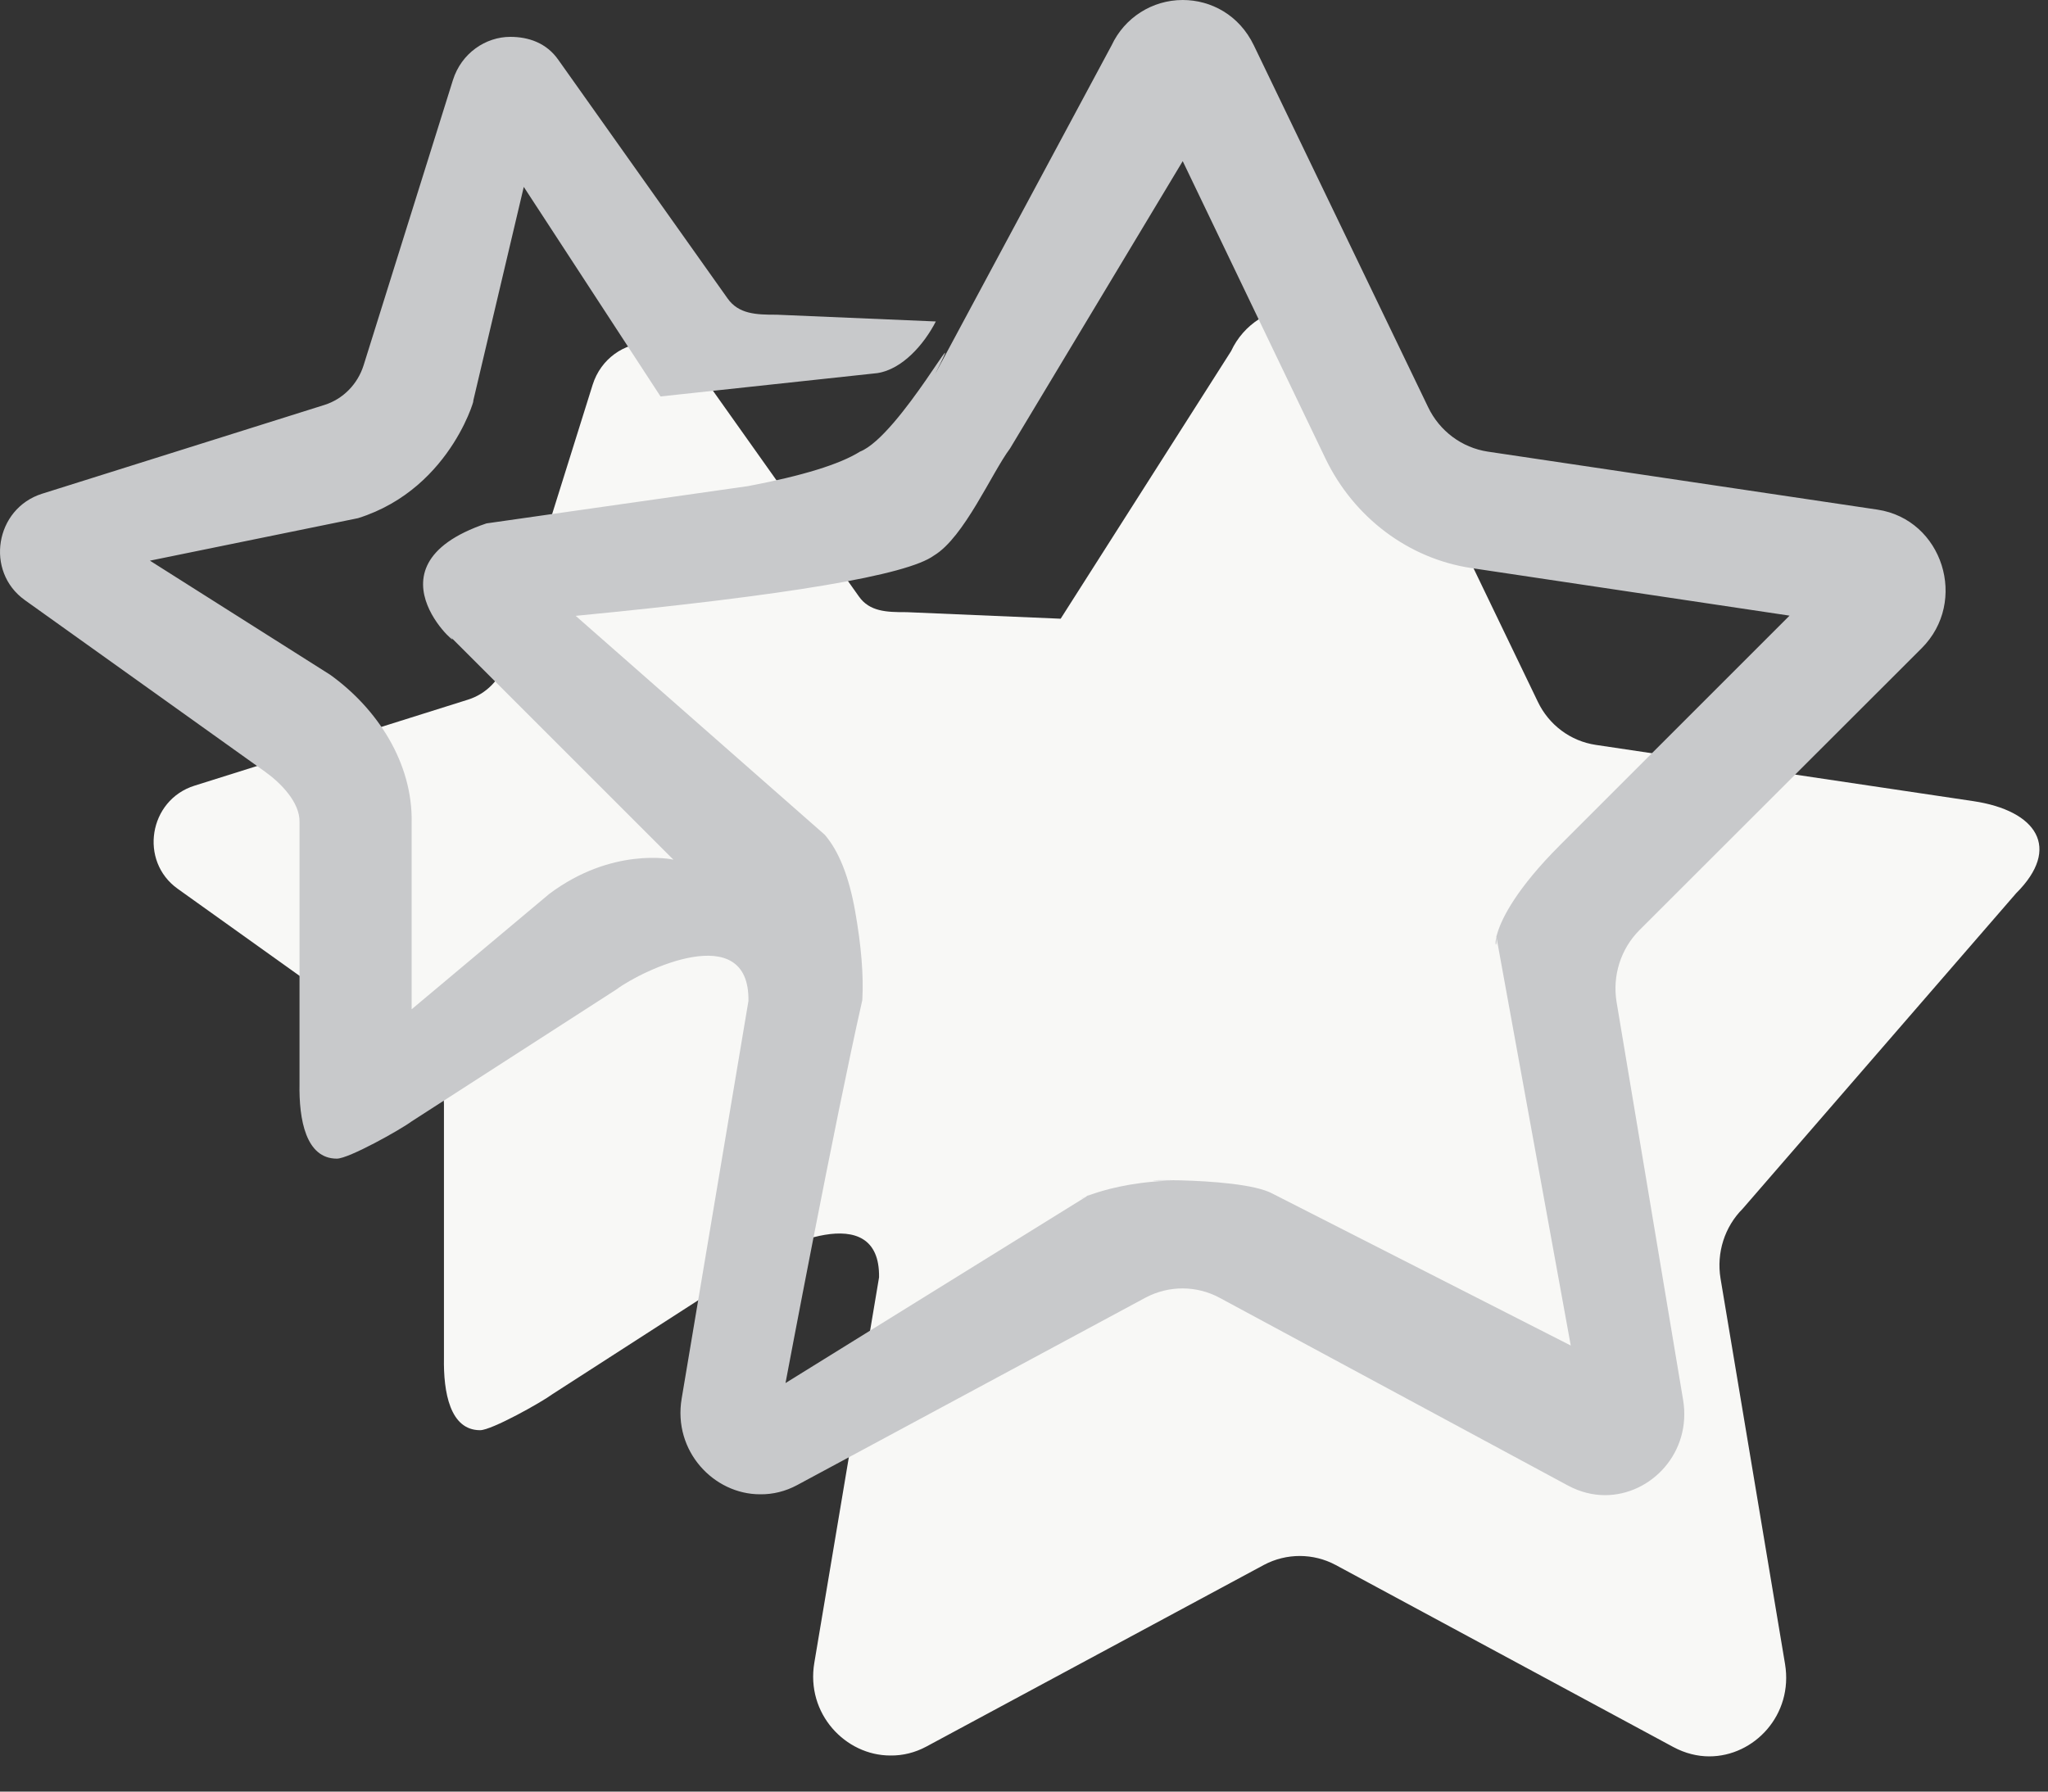 <svg viewBox="0 0 40 35" xmlns="http://www.w3.org/2000/svg"><rect x="0" y="0" width="40" height="35" fill="#333333" stroke="none"/><g fill-rule="nonzero" fill="none"><path d="M39.377,17.451 L34.038,23.612 C33.683,23.967 33.522,24.475 33.604,24.975 L34.864,32.507 C35.029,33.502 34.261,34.312 33.385,34.312 C33.154,34.312 32.915,34.254 32.683,34.13 L26.089,30.574 C25.651,30.339 25.126,30.339 24.689,30.57 L18.09,34.122 C17.875,34.237 17.636,34.299 17.388,34.295 C16.512,34.295 15.736,33.477 15.905,32.482 L17.169,24.954 C17.194,23.393 15.154,24.372 14.671,24.735 L10.793,27.234 C10.582,27.391 9.604,27.94 9.377,27.94 C8.79,27.94 8.658,27.201 8.671,26.523 L8.671,21.568 C8.679,21.192 8.315,20.825 8.014,20.61 L3.472,17.364 C2.712,16.823 2.906,15.63 3.798,15.349 L9.141,13.668 C9.496,13.557 9.773,13.272 9.885,12.913 L11.574,7.52 C11.735,7.003 12.197,6.698 12.66,6.698 C13.002,6.698 13.345,6.809 13.572,7.136 L16.773,11.649 C16.983,11.951 17.322,11.959 17.689,11.959 L17.706,11.959 L20.716,12.087 L24.045,6.859 C24.288,6.334 24.813,6 25.391,6 C25.928,6 26.46,6.285 26.737,6.859 L30.036,13.71 C30.251,14.16 30.672,14.478 31.168,14.552 L38.543,15.651 C39.778,15.836 40.269,16.563 39.377,17.451 Z" fill="#F8F8F6"/><path d="M37.53,12.666 L32.021,18.17 C31.655,18.537 31.489,19.061 31.574,19.576 L32.873,27.347 C33.044,28.374 32.251,29.209 31.348,29.209 C31.11,29.209 30.863,29.149 30.624,29.021 L23.82,25.353 C23.369,25.11 22.828,25.11 22.376,25.349 L15.568,29.013 C15.346,29.132 15.099,29.196 14.844,29.192 C13.941,29.192 13.14,28.348 13.314,27.321 L14.618,19.555 C14.644,17.944 12.539,18.954 12.04,19.329 L8.04,21.907 C7.823,22.068 6.813,22.635 6.579,22.635 C5.974,22.635 5.837,21.872 5.85,21.174 L5.85,16.061 C5.859,15.674 5.484,15.295 5.173,15.073 L0.486,11.724 C-0.297,11.166 -0.097,9.935 0.823,9.645 L6.336,7.911 C6.702,7.796 6.988,7.502 7.103,7.132 L8.845,1.568 C9.011,1.035 9.489,0.72 9.966,0.72 C10.319,0.72 10.673,0.835 10.907,1.172 L14.209,5.828 C14.426,6.139 14.776,6.148 15.155,6.148 L15.172,6.148 L18.278,6.28 C18.048,6.727 17.626,7.213 17.136,7.289 L12.901,7.745 L10.23,3.651 L9.237,7.856 C9.327,7.566 8.884,9.53 6.992,10.123 L2.928,10.953 L6.447,13.181 C7.375,13.846 8.061,14.907 8.04,16.066 L8.04,19.717 L10.728,17.463 C11.955,16.543 13.121,16.785 13.152,16.794 L8.773,12.415 C9.241,12.883 6.928,11.094 9.501,10.225 L14.614,9.496 C15.677,9.294 16.404,9.069 16.796,8.823 C17.573,8.517 18.972,5.896 18.265,7.306 L21.711,0.886 C21.963,0.345 22.504,2.13162821e-14 23.1,2.13162821e-14 C23.654,2.13162821e-14 24.204,0.294 24.489,0.886 L27.893,7.954 C28.115,8.418 28.549,8.746 29.06,8.823 L36.669,9.956 C37.943,10.148 38.45,11.75 37.53,12.666 Z M28.741,11.098 C27.51,10.915 26.445,10.11 25.891,8.964 L23.1,3.148 L19.726,8.763 C19.373,9.233 18.831,10.499 18.242,10.852 C17.717,11.237 15.384,11.63 11.244,12.031 L16.109,16.308 C16.384,16.628 16.582,17.125 16.702,17.801 C16.822,18.478 16.869,19.056 16.842,19.538 C16.305,21.902 15.342,27.019 15.342,27.019 L21.285,23.334 C20.757,23.619 21.528,23.065 23.049,23.061 C21.371,23.082 24.174,22.95 24.851,23.317 L30.679,26.286 L29.218,18.255 C29.312,18.809 28.788,18.192 30.466,16.513 L34.952,12.027 L28.741,11.098 Z" fill="#C8C9CB"/></g></svg>